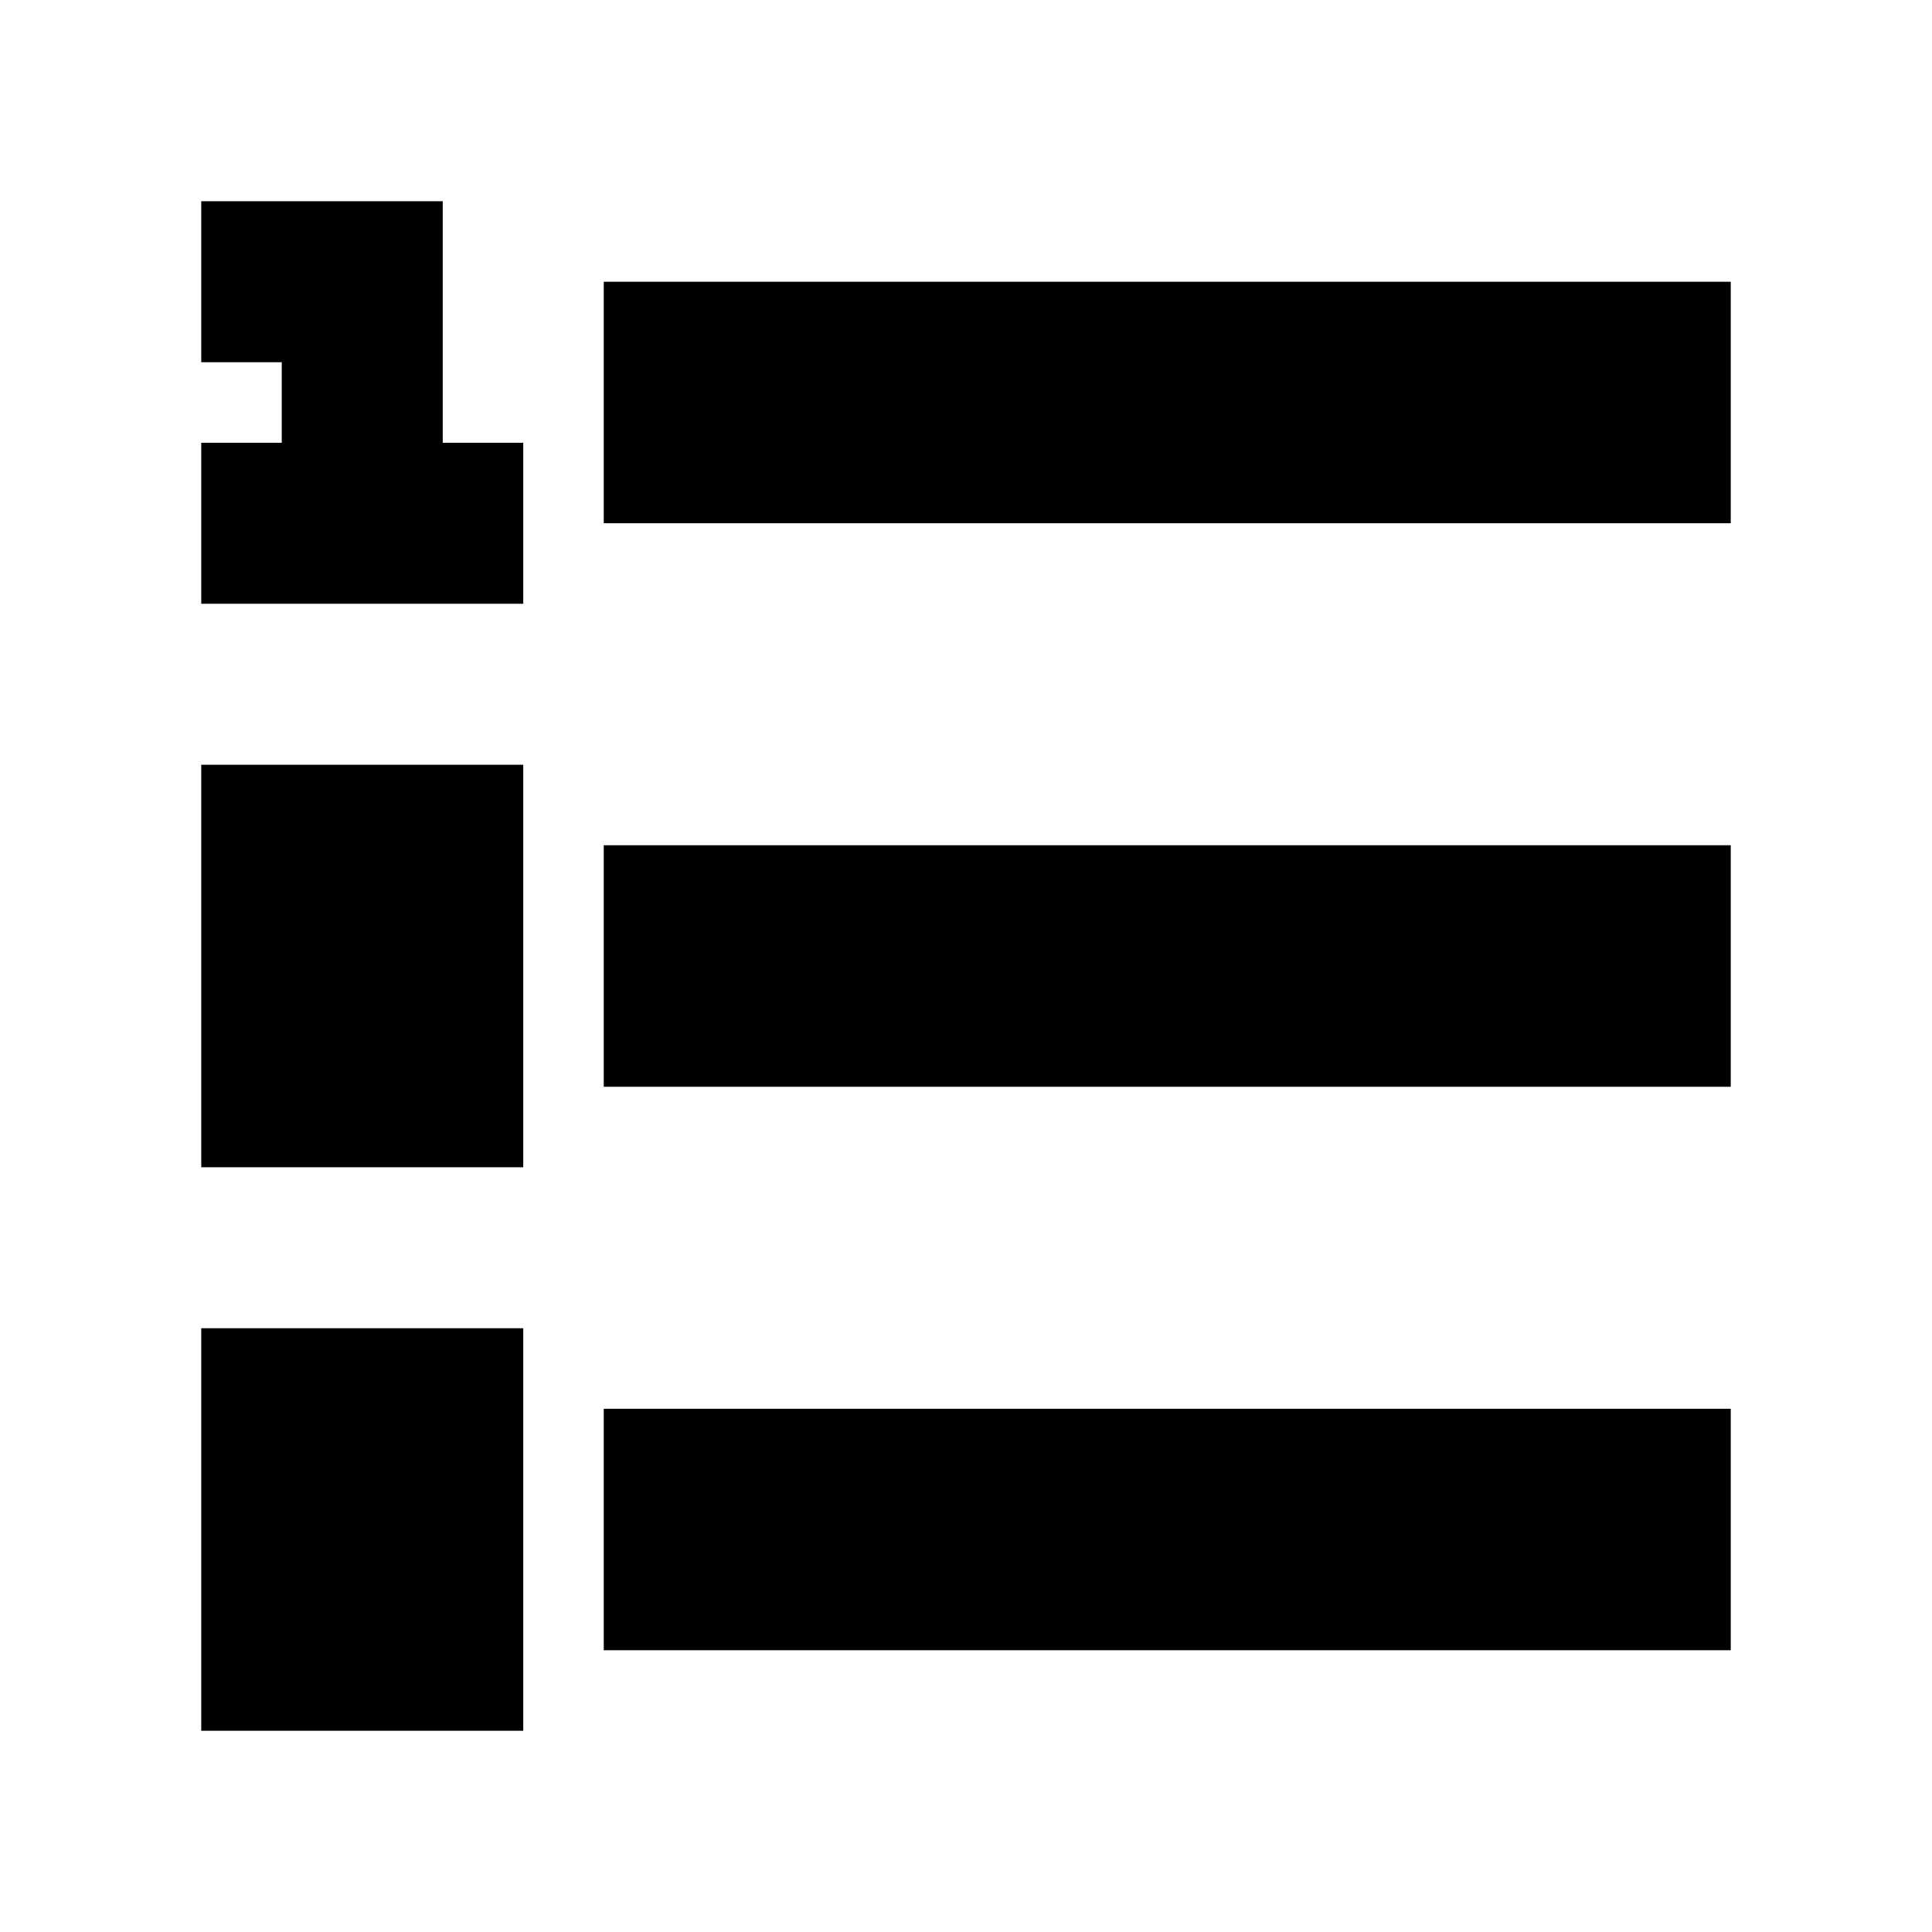 <svg fill="currentColor"  stroke="currentColor" height="24" viewBox="0 0 24 24" width="24" xmlns="http://www.w3.org/2000/svg">
<path fill="currentColor" stroke="currentColor" d="M8 4h13v2H8zM5 3v3h1v1H3V6h1V4H3V3zM3 14v-2.5h2V11H3v-1h3v2.5H4v.5h2v1zm2 5.5H3v-1h2V18H3v-1h3v4H3v-1h2zM8 11h13v2H8zm0 7h13v2H8z">
</path></svg>